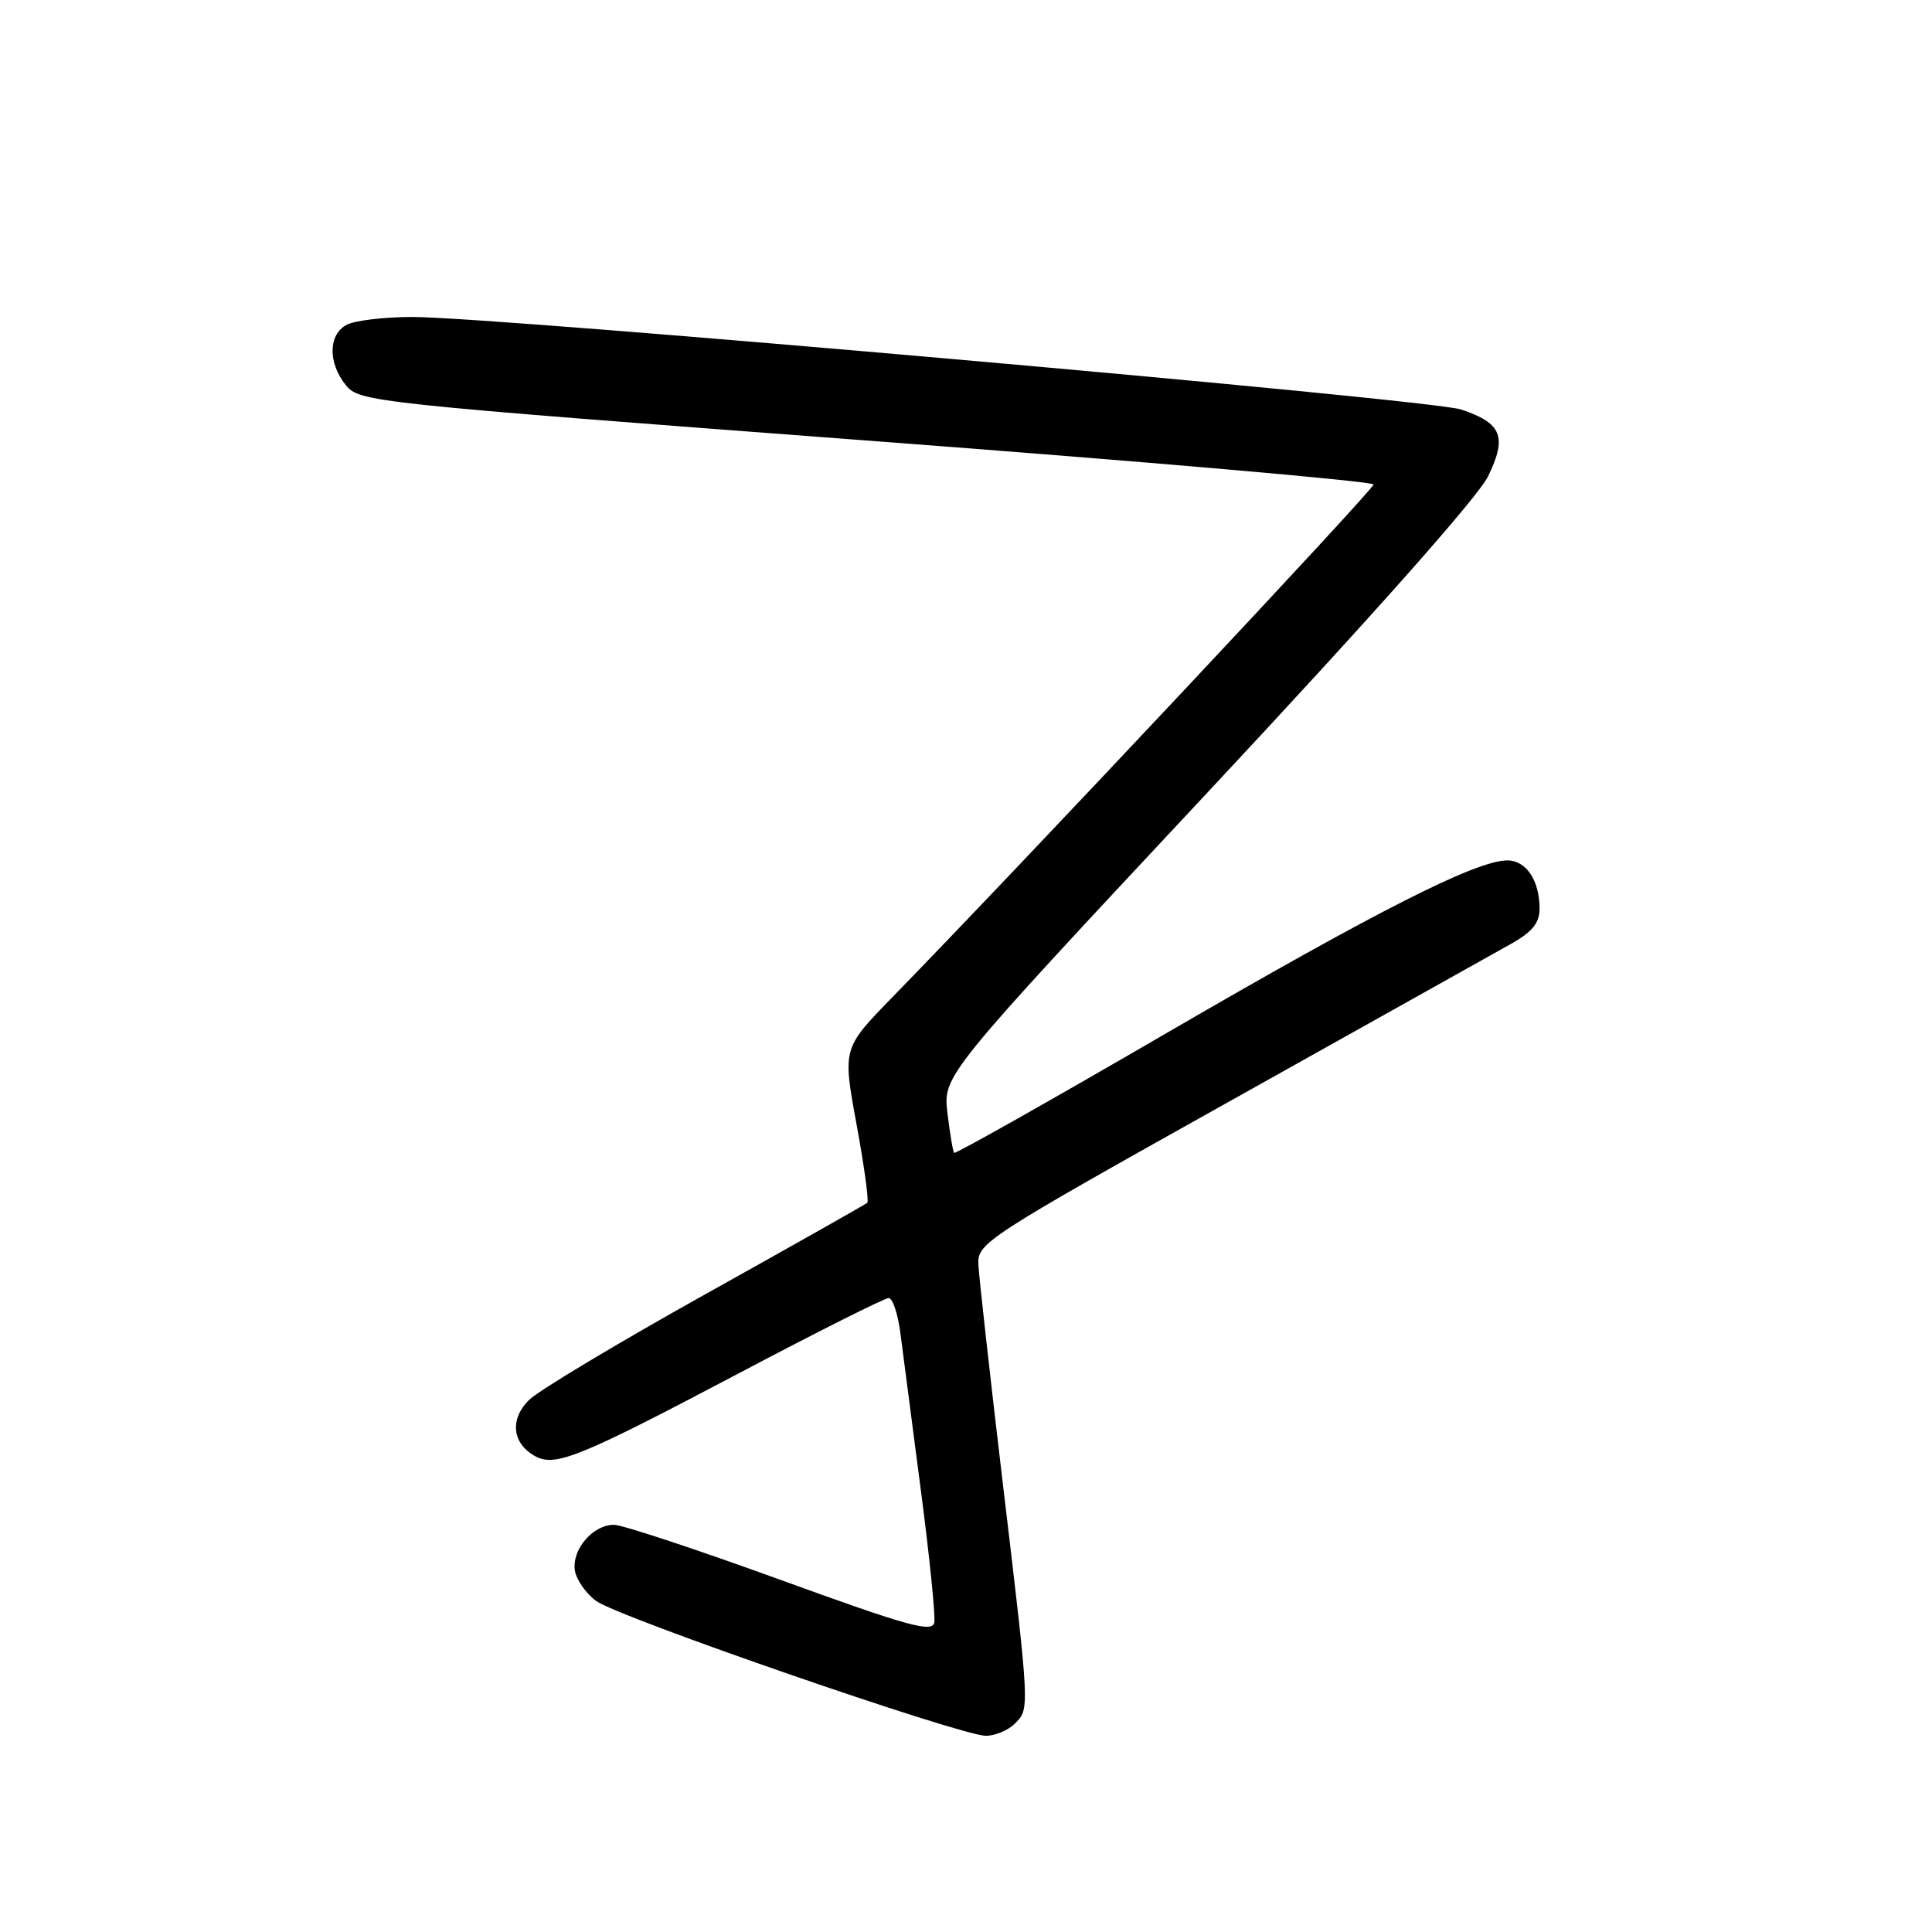 <?xml version="1.0" encoding="UTF-8" standalone="no"?>
<!DOCTYPE svg PUBLIC "-//W3C//DTD SVG 1.1//EN" "http://www.w3.org/Graphics/SVG/1.1/DTD/svg11.dtd" >
<svg xmlns="http://www.w3.org/2000/svg" xmlns:xlink="http://www.w3.org/1999/xlink" version="1.1" viewBox="0 0 256 256">
 <g >
 <path fill="currentColor"
d=" M 134.43 228.43 C 136.46 226.40 136.49 226.91 132.87 196.50 C 131.17 182.20 129.72 169.18 129.64 167.56 C 129.50 164.71 130.49 164.07 163.00 145.89 C 181.43 135.58 198.19 126.21 200.25 125.05 C 203.04 123.48 204.00 122.29 204.00 120.40 C 204.00 116.65 202.22 114.00 199.71 114.01 C 195.57 114.04 182.55 120.63 154.62 136.86 C 139.28 145.78 126.60 152.93 126.43 152.76 C 126.27 152.60 125.87 150.22 125.54 147.48 C 124.96 142.50 124.96 142.50 160.01 105.00 C 181.77 81.71 195.86 65.84 197.18 63.11 C 199.73 57.86 199.01 56.07 193.61 54.26 C 189.61 52.92 65.83 42.00 54.65 42.00 C 50.92 42.00 47.00 42.47 45.93 43.04 C 43.49 44.34 43.44 48.09 45.83 51.04 C 47.62 53.25 49.24 53.42 114.83 58.37 C 151.77 61.15 182.00 63.78 182.00 64.20 C 182.00 64.88 135.26 114.68 118.18 132.20 C 111.65 138.91 111.65 138.91 113.49 148.95 C 114.51 154.48 115.15 159.17 114.92 159.38 C 114.69 159.58 105.05 165.03 93.50 171.47 C 81.95 177.91 71.44 184.21 70.14 185.47 C 67.49 188.04 67.85 191.32 70.97 192.98 C 73.62 194.40 76.92 193.04 98.14 181.84 C 108.39 176.43 117.22 172.00 117.75 172.00 C 118.29 172.00 118.99 174.14 119.32 176.75 C 119.66 179.36 120.87 188.66 122.01 197.42 C 123.16 206.17 123.96 214.07 123.80 214.98 C 123.55 216.38 120.36 215.49 103.50 209.37 C 92.50 205.37 82.56 202.08 81.40 202.05 C 78.63 201.98 75.76 205.28 76.17 208.07 C 76.35 209.29 77.62 211.13 79.00 212.14 C 81.91 214.29 127.33 230.00 130.63 230.00 C 131.85 230.00 133.56 229.29 134.43 228.43 Z "/>
</g>
</svg>